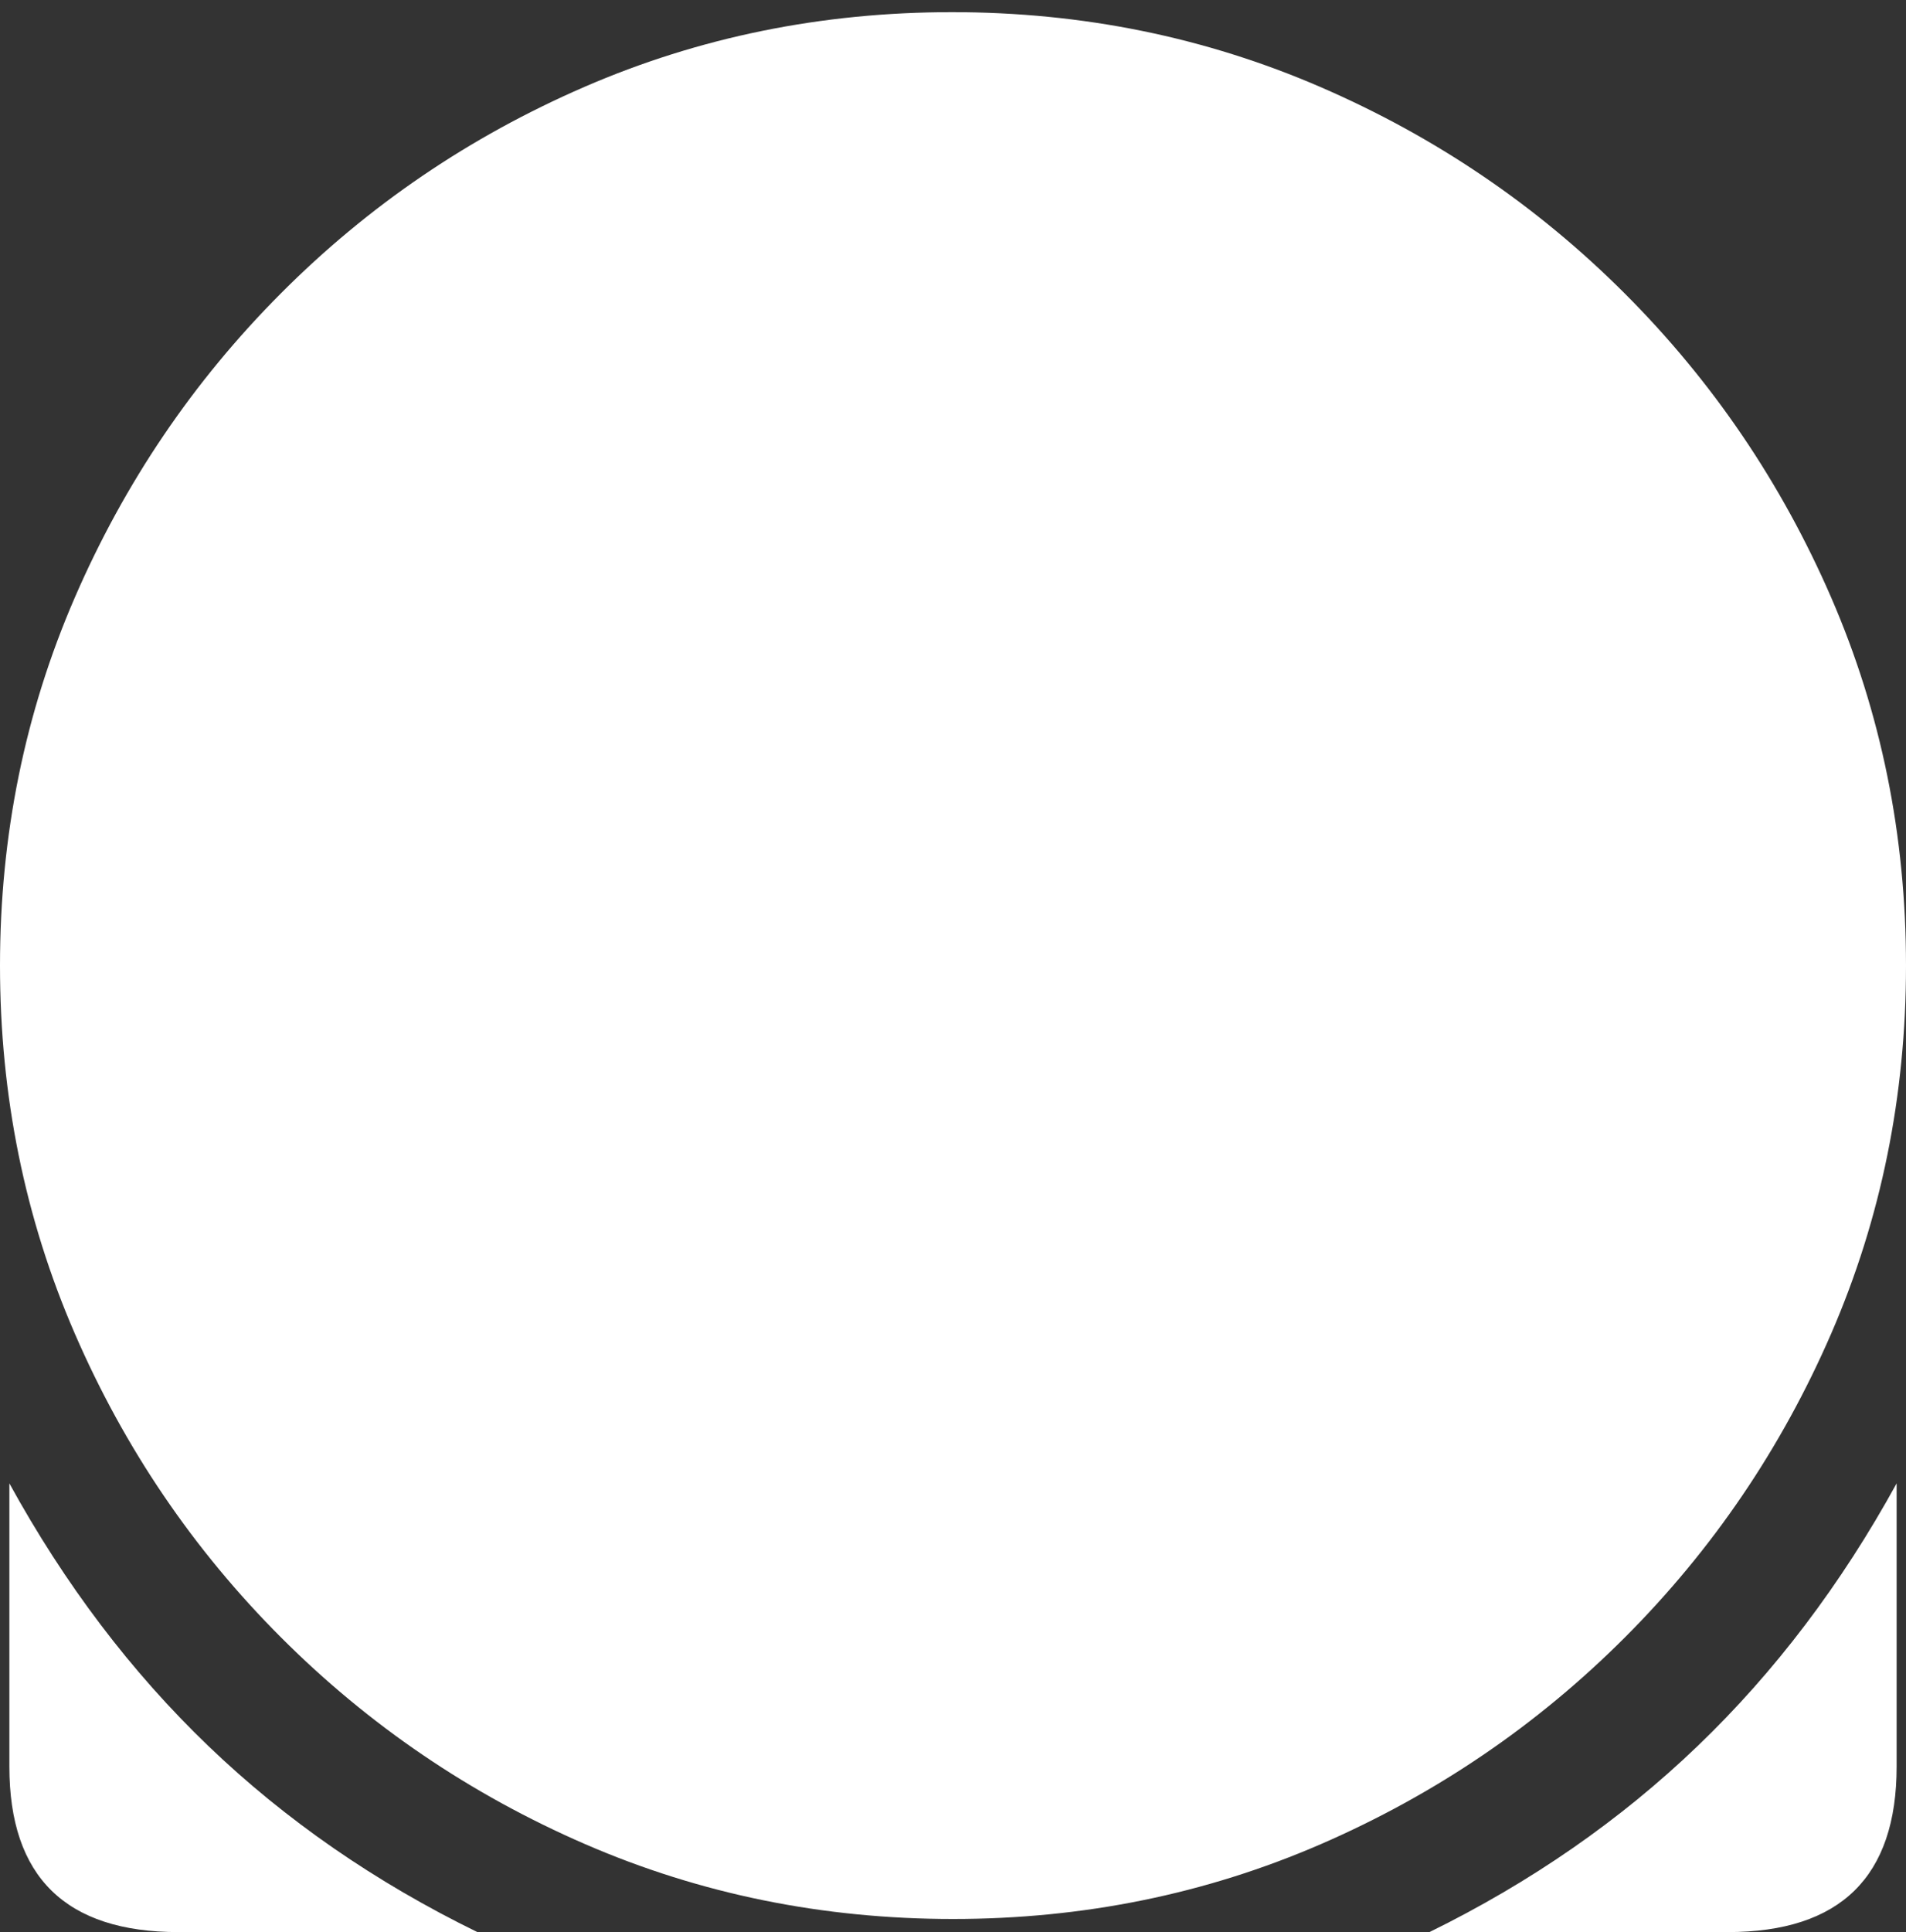 <?xml version="1.0" encoding="UTF-8"?>
<!--Generator: Apple Native CoreSVG 175.5-->
<!DOCTYPE svg
PUBLIC "-//W3C//DTD SVG 1.1//EN"
       "http://www.w3.org/Graphics/SVG/1.1/DTD/svg11.dtd">
<svg version="1.1" xmlns="http://www.w3.org/2000/svg" xmlns:xlink="http://www.w3.org/1999/xlink" width="19.922" height="20.186">
 <rect width="100%" height="100%" fill="#333333" stroke="none"/>
 <g>
  <rect height="20.186" opacity="0" width="19.922" x="0" y="0"/>
  <path d="M0.098 15.498L0.098 18.457Q0.098 20.186 1.865 20.186L4.99 20.186Q3.389 19.404 2.178 18.242Q0.967 17.08 0.098 15.498ZM19.824 15.498Q18.955 17.08 17.744 18.242Q16.533 19.404 14.941 20.186L18.057 20.186Q19.824 20.186 19.824 18.457ZM9.961 20.049Q12.002 20.049 13.804 19.268Q15.605 18.486 16.982 17.109Q18.359 15.732 19.141 13.931Q19.922 12.129 19.922 10.088Q19.922 8.047 19.141 6.245Q18.359 4.443 16.982 3.066Q15.605 1.689 13.799 0.908Q11.992 0.127 9.951 0.127Q7.91 0.127 6.108 0.908Q4.307 1.689 2.935 3.066Q1.562 4.443 0.781 6.245Q0 8.047 0 10.088Q0 12.129 0.781 13.931Q1.562 15.732 2.939 17.109Q4.316 18.486 6.118 19.268Q7.92 20.049 9.961 20.049Z" fill="#ffffff"/>
  <path d="M6.465 7.686Q6.25 7.48 6.255 7.192Q6.26 6.904 6.465 6.699Q6.68 6.484 6.963 6.484Q7.246 6.484 7.461 6.699L9.951 9.199L14.053 5.098Q14.268 4.883 14.546 4.888Q14.824 4.893 15.039 5.098Q15.254 5.303 15.254 5.596Q15.254 5.889 15.039 6.094L10.459 10.684Q10.244 10.898 9.956 10.898Q9.668 10.898 9.453 10.684Z" fill="none"/>
 </g>
</svg>
